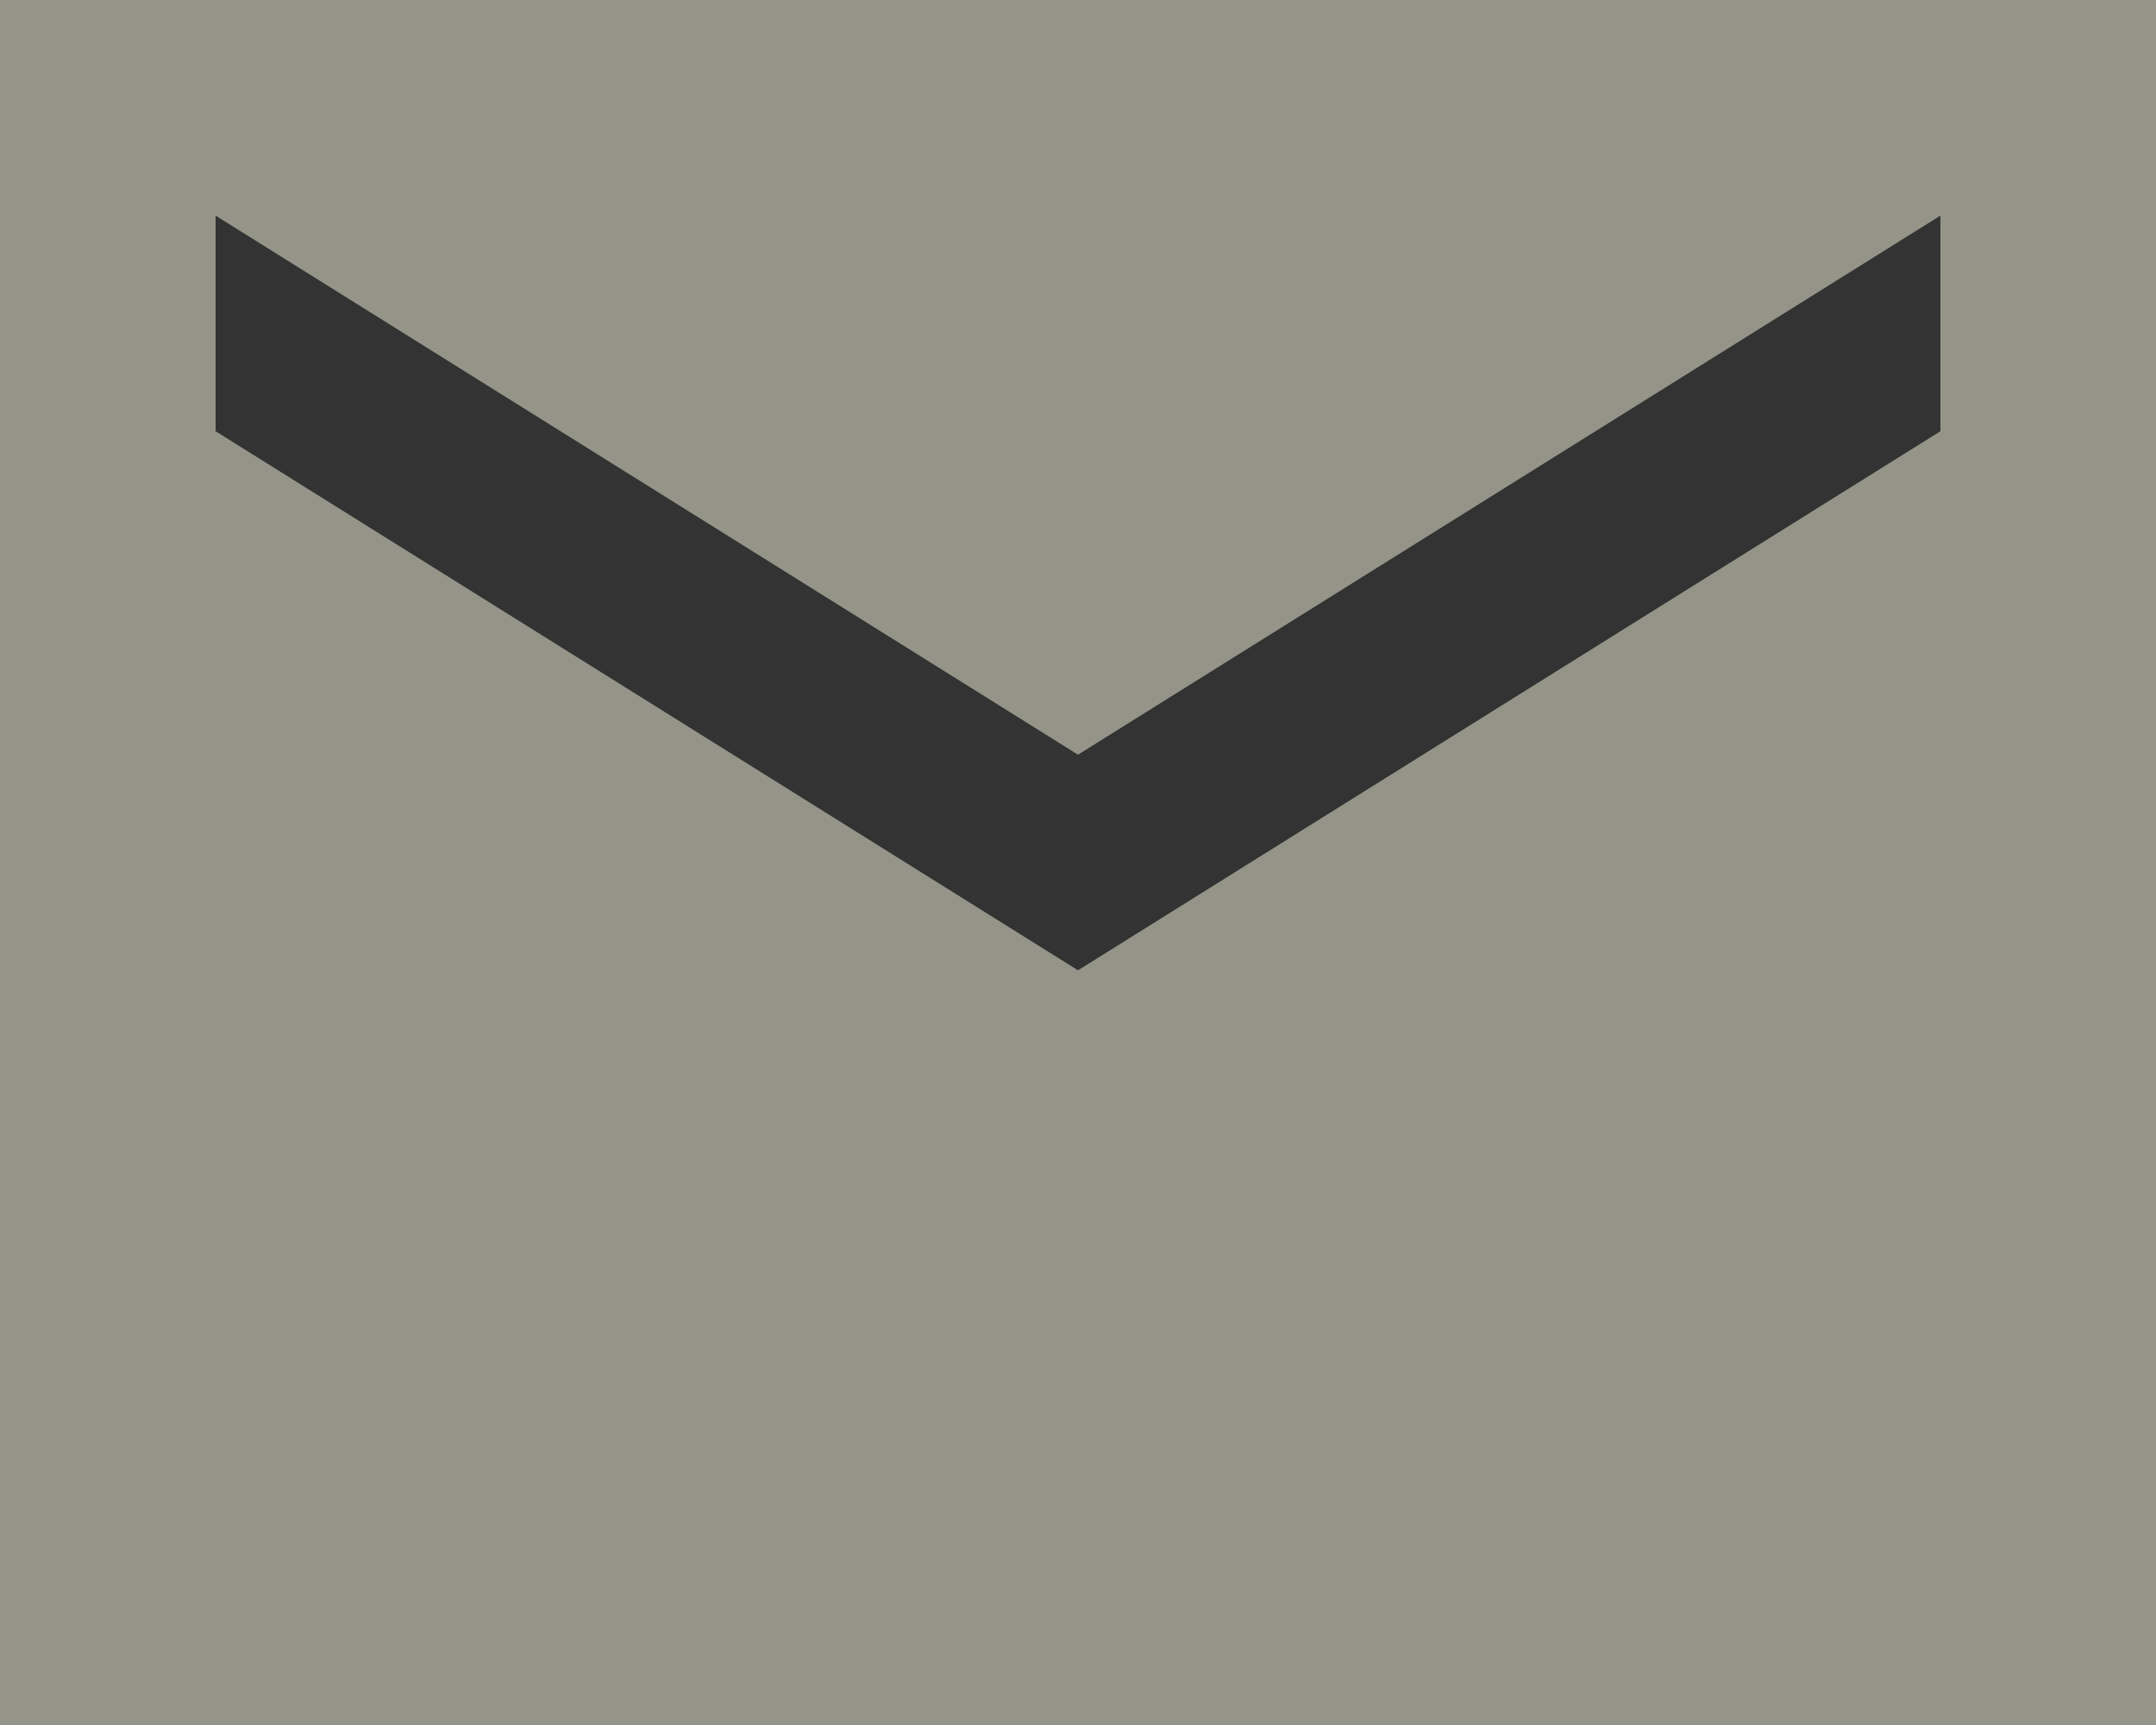 <svg width="20" height="16" viewBox="0 0 20 16" fill="none" xmlns="http://www.w3.org/2000/svg">
<rect x="0" y="0" width="20" height="16" fill="#333333" stroke="none"/>
<path opacity="0.5" d="M0 16V0H20V16H0ZM10 9L18 4V2L10 7L2 2V4L10 9Z" fill="#F6F6DE"/>
</svg>
